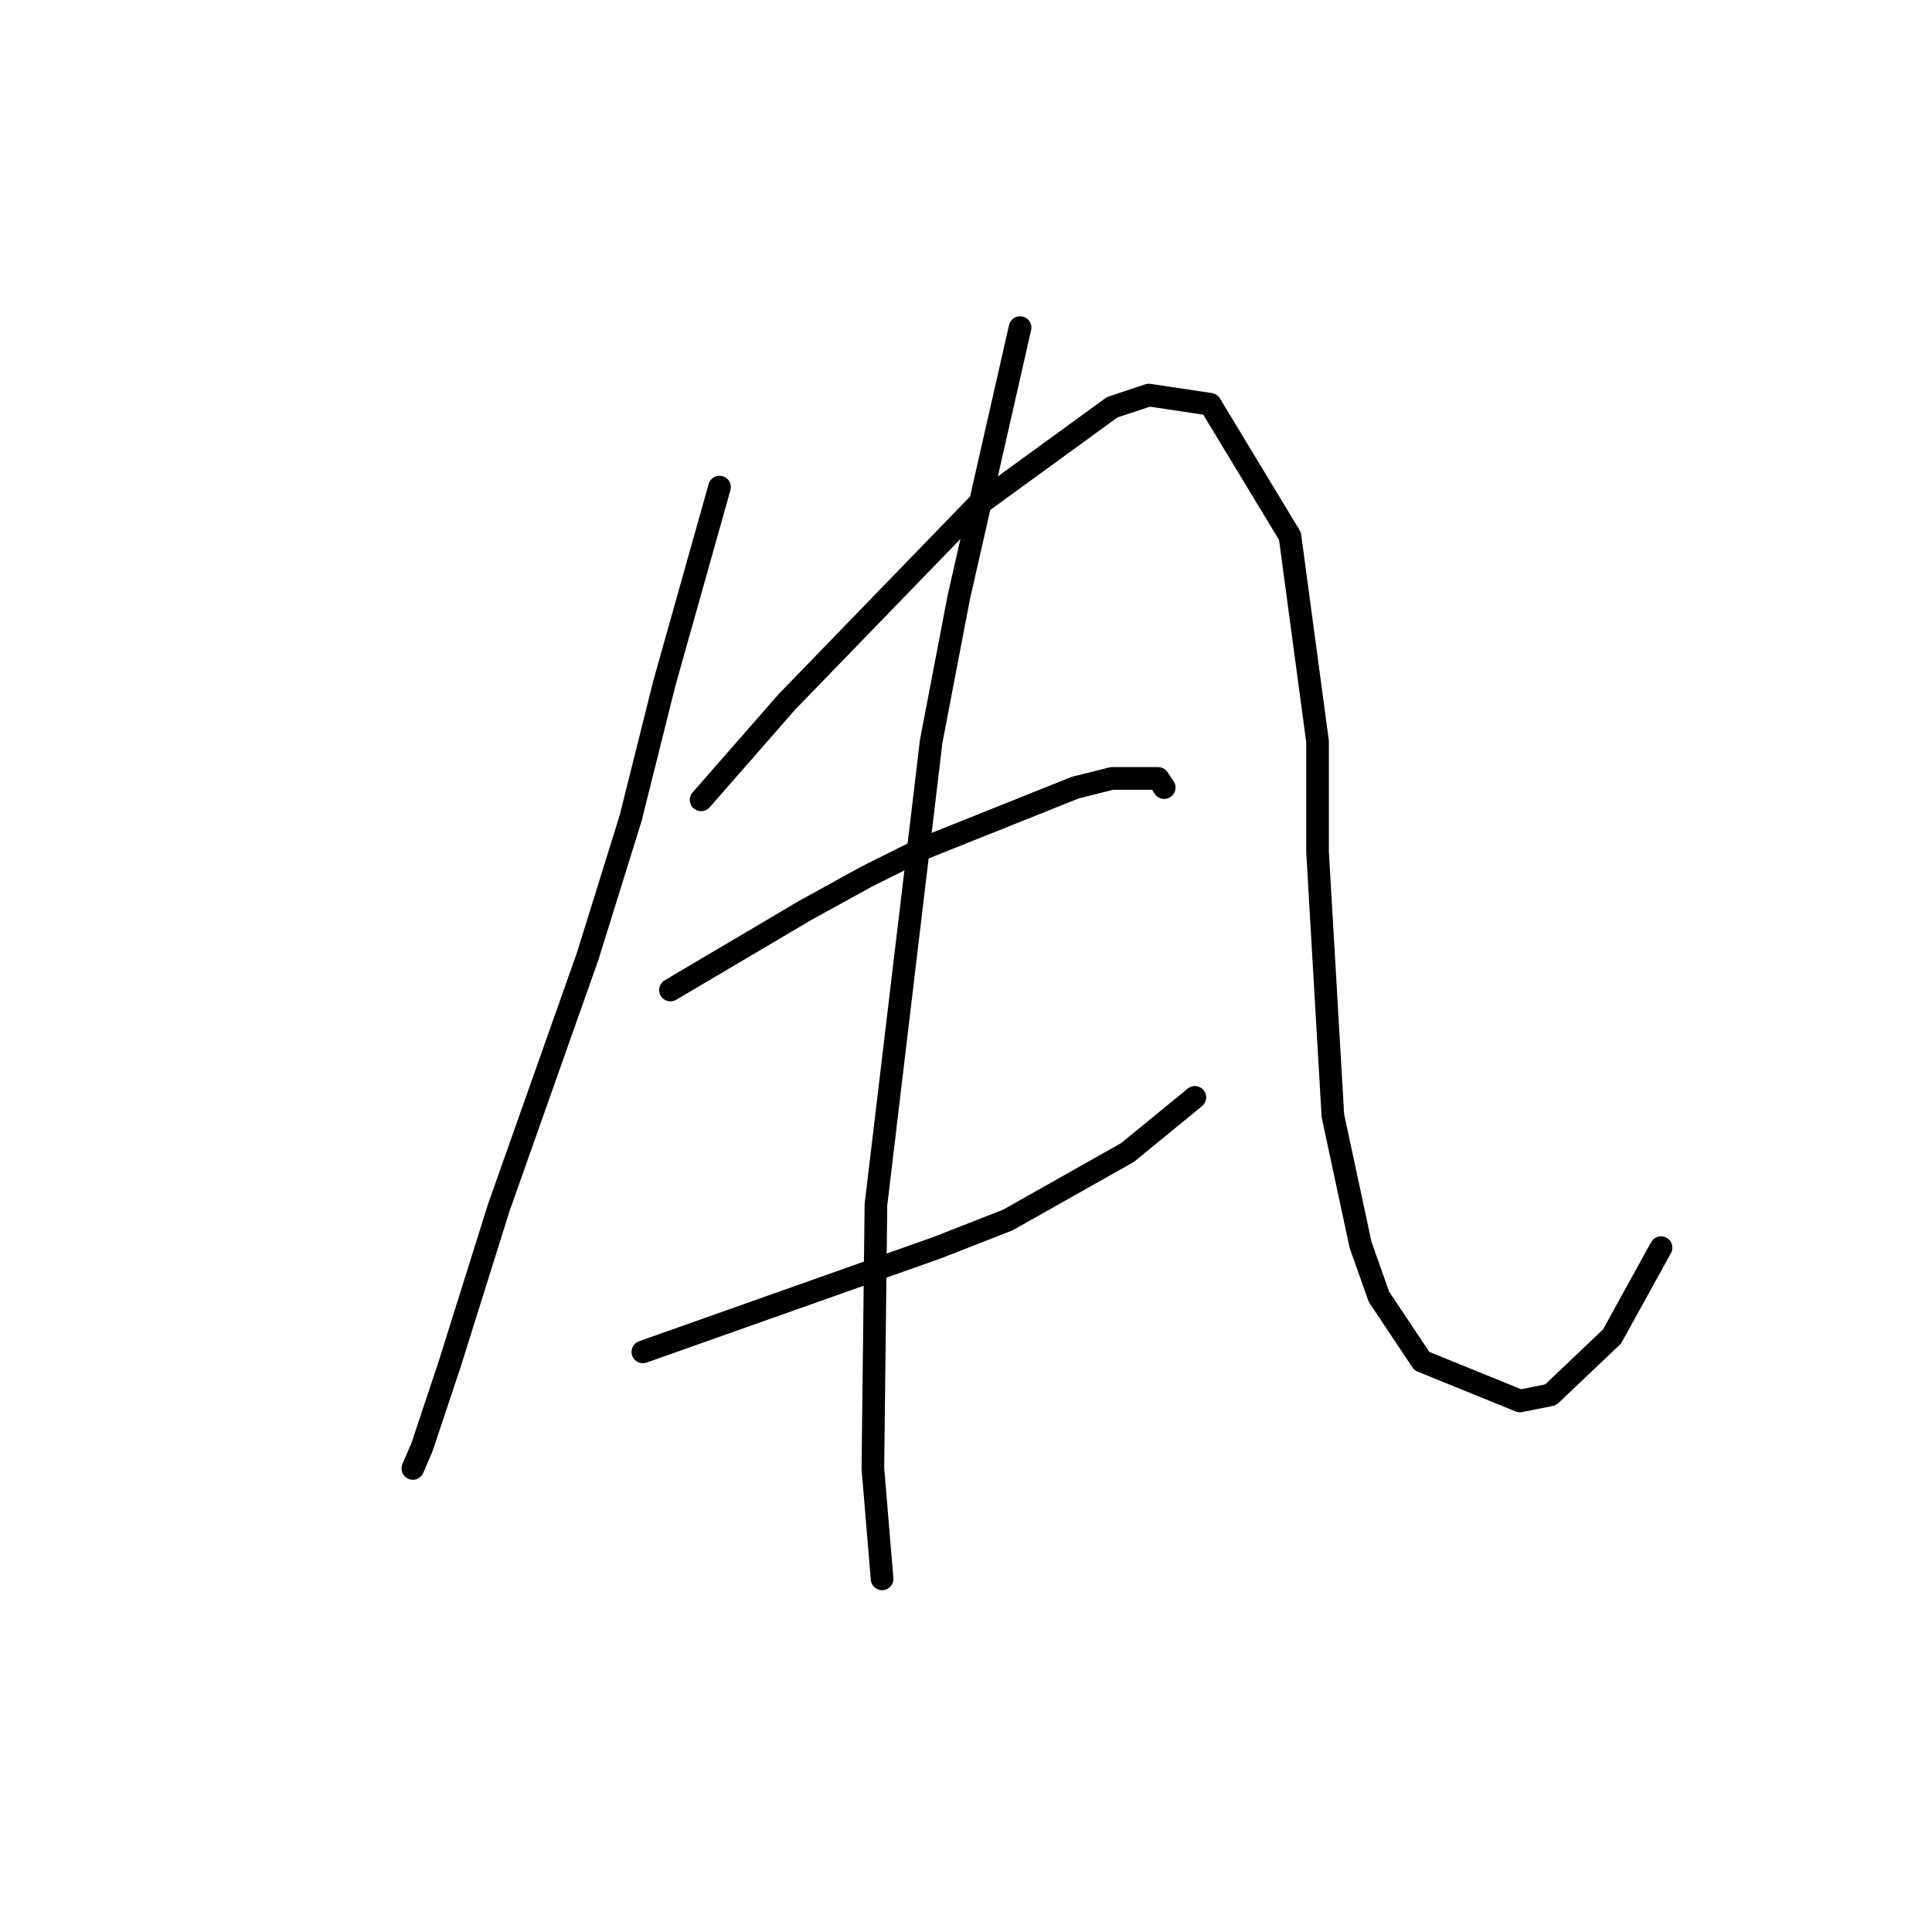 <?xml version="1.0" standalone="no"?>
    <svg width="256" height="256" xmlns="http://www.w3.org/2000/svg" version="1.1">
    <polyline stroke="black" stroke-width="3" stroke-linecap="round" fill="transparent" stroke-linejoin="round" points="95.342 64.539 91.685 77.543 88.028 90.546 83.558 108.426 77.869 126.713 66.084 160.035 59.582 180.76 55.925 191.731 54.706 194.576 54.706 194.576 " />
        <polyline stroke="black" stroke-width="3" stroke-linecap="round" fill="transparent" stroke-linejoin="round" points="92.904 105.988 98.593 99.486 104.282 92.985 116.88 79.981 129.477 66.977 147.357 53.973 152.234 52.348 160.361 53.567 170.926 71.041 174.584 98.267 174.584 112.896 176.615 147.844 180.273 164.911 182.711 171.819 188.4 180.353 201.404 185.636 205.467 184.823 213.595 177.102 220.097 165.318 220.097 165.318 " />
        <polyline stroke="black" stroke-width="3" stroke-linecap="round" fill="transparent" stroke-linejoin="round" points="88.84 131.183 97.78 125.9 106.721 120.617 114.848 116.147 122.162 112.49 142.481 104.363 147.357 103.144 153.453 103.144 154.265 104.363 154.265 104.363 " />
        <polyline stroke="black" stroke-width="3" stroke-linecap="round" fill="transparent" stroke-linejoin="round" points="85.183 179.134 104.689 172.226 124.194 165.318 133.541 161.66 149.389 152.72 158.329 145.406 158.329 145.406 " />
        <polyline stroke="black" stroke-width="3" stroke-linecap="round" fill="transparent" stroke-linejoin="round" points="135.166 43.408 131.102 61.288 127.039 79.168 123.382 98.267 116.067 159.628 115.661 194.576 116.88 209.205 116.88 209.205 " />
        </svg>